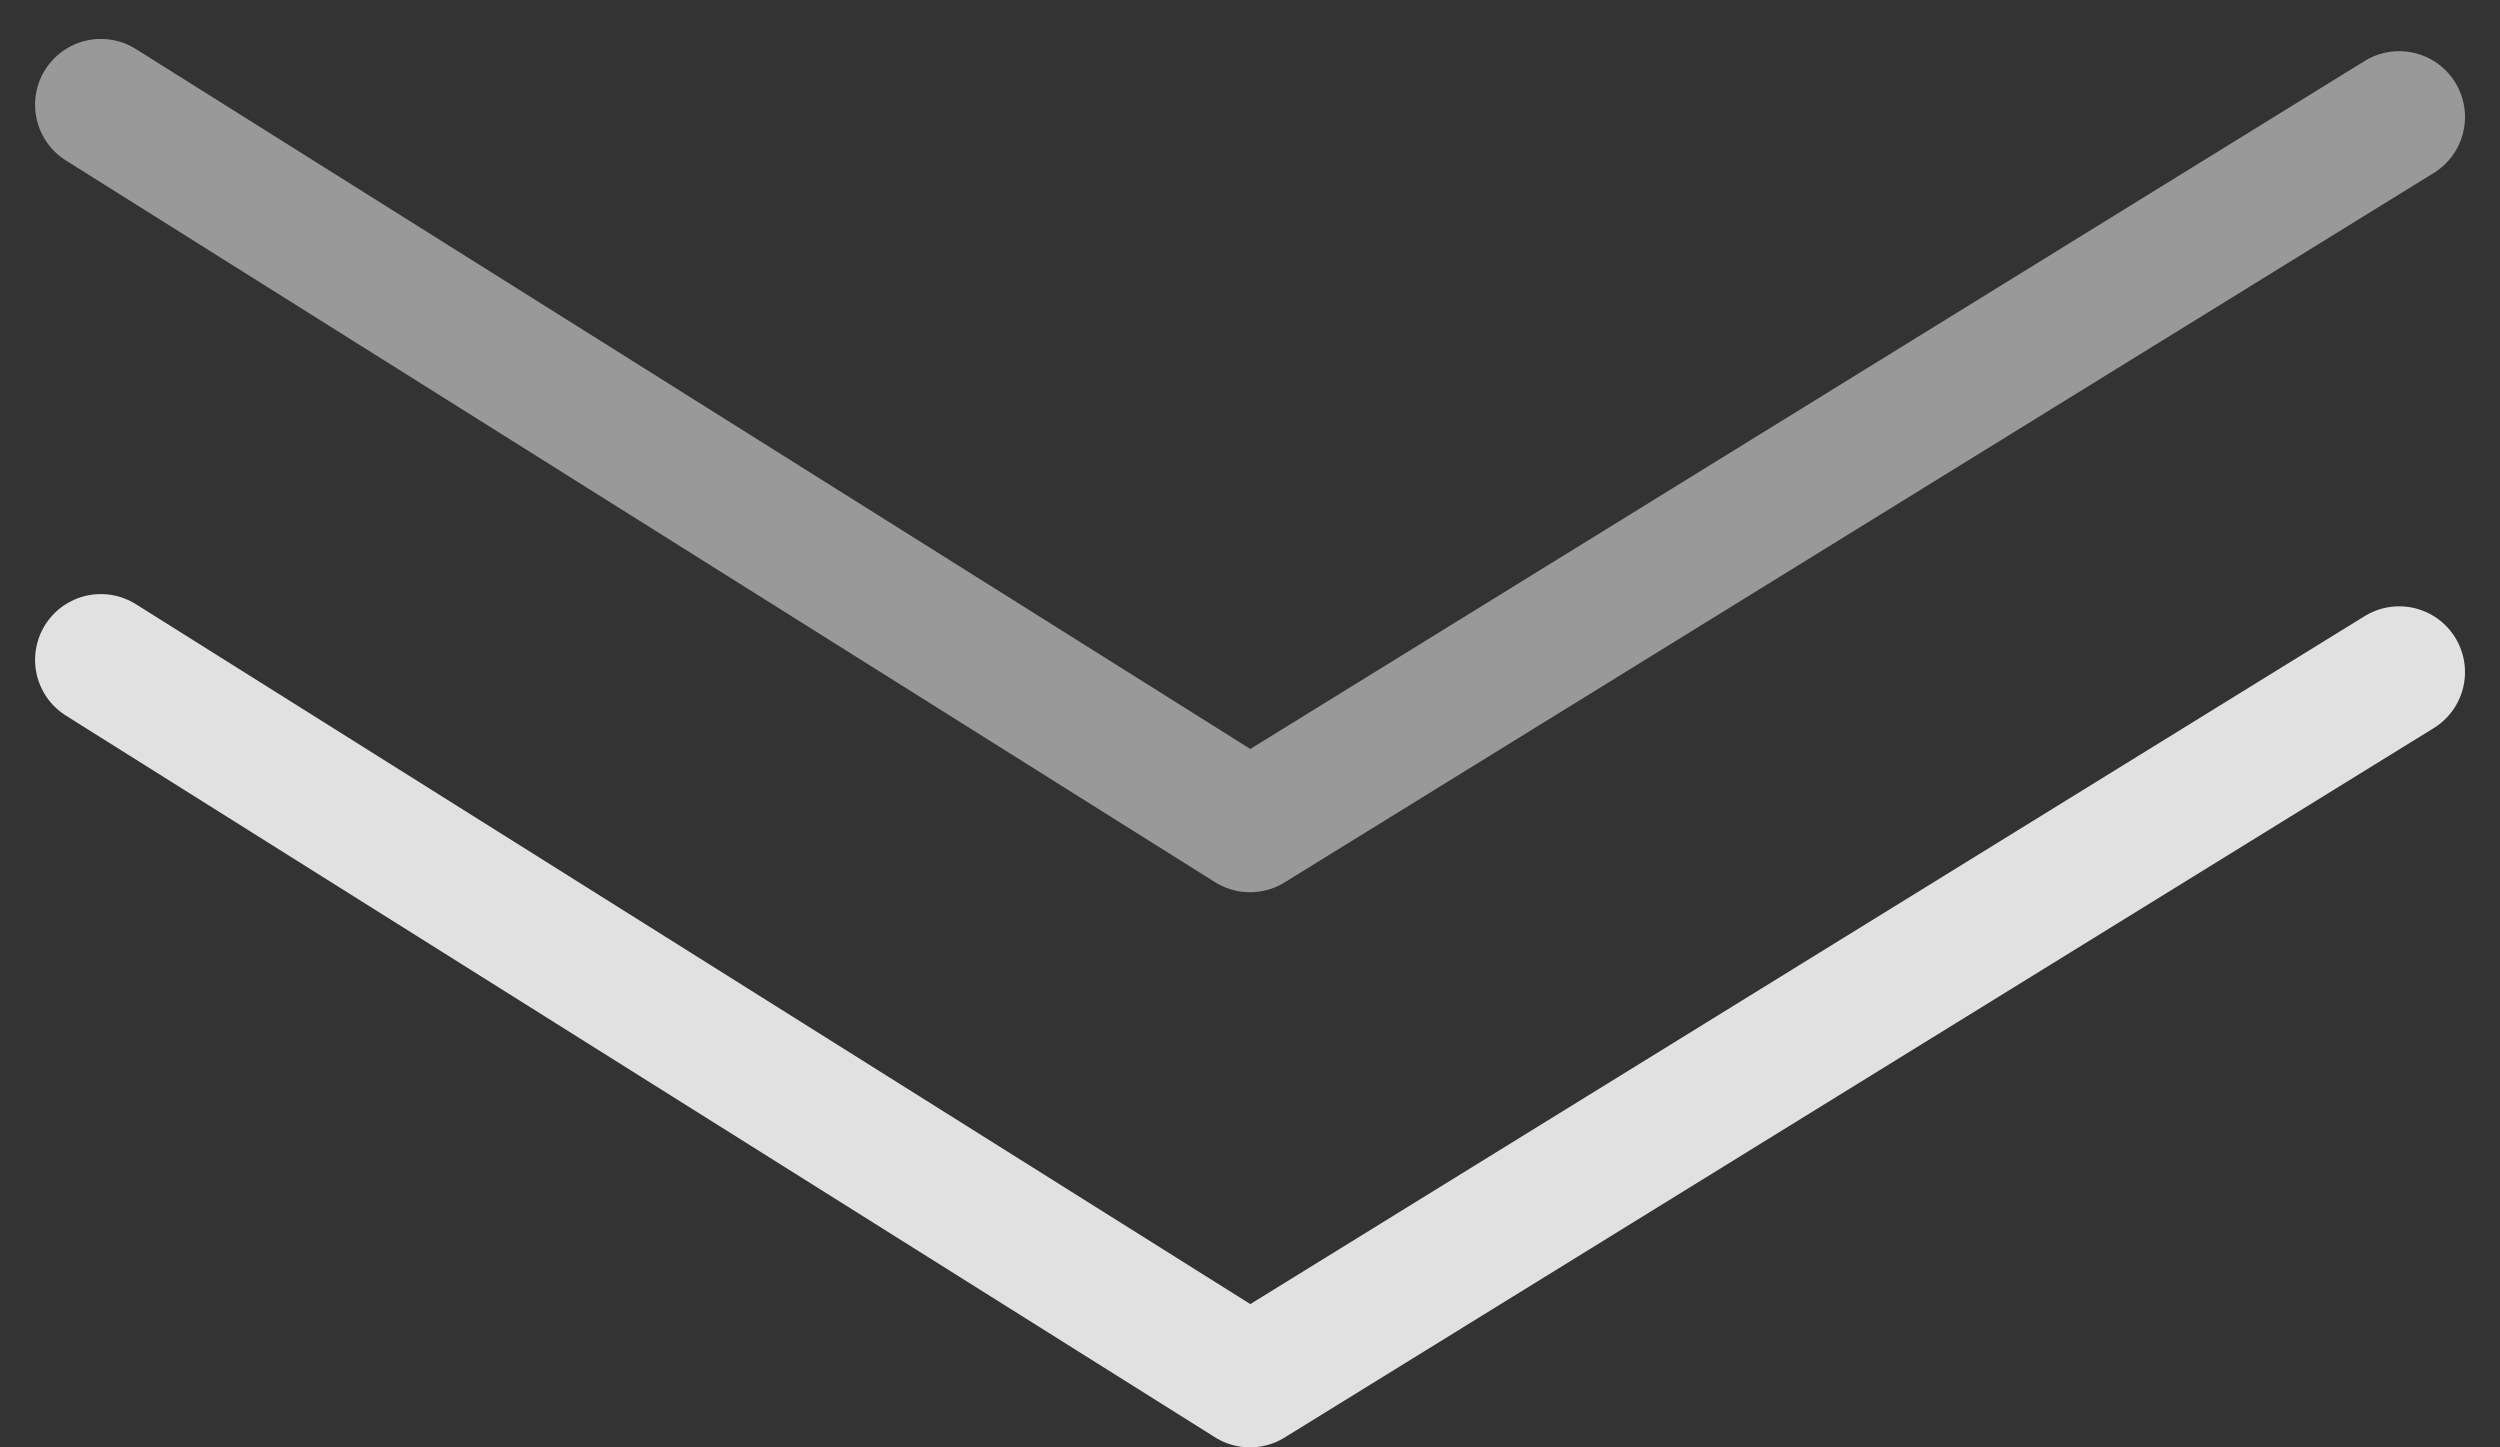 <svg width="38" height="22" viewBox="0 0 38 22" fill="none" xmlns="http://www.w3.org/2000/svg">
<rect x="0" y="0" width="38" height="22" fill="#333333" stroke="none"/>
<path d="M1.533 10.03L19 21L36.468 10.216" stroke="white" stroke-opacity="0.85" stroke-width="2" stroke-linecap="round" stroke-linejoin="round"/>
<path d="M1.533 1.592L19 12.562L36.468 1.778" stroke="white" stroke-opacity="0.5" stroke-width="2" stroke-linecap="round" stroke-linejoin="round"/>
</svg>
